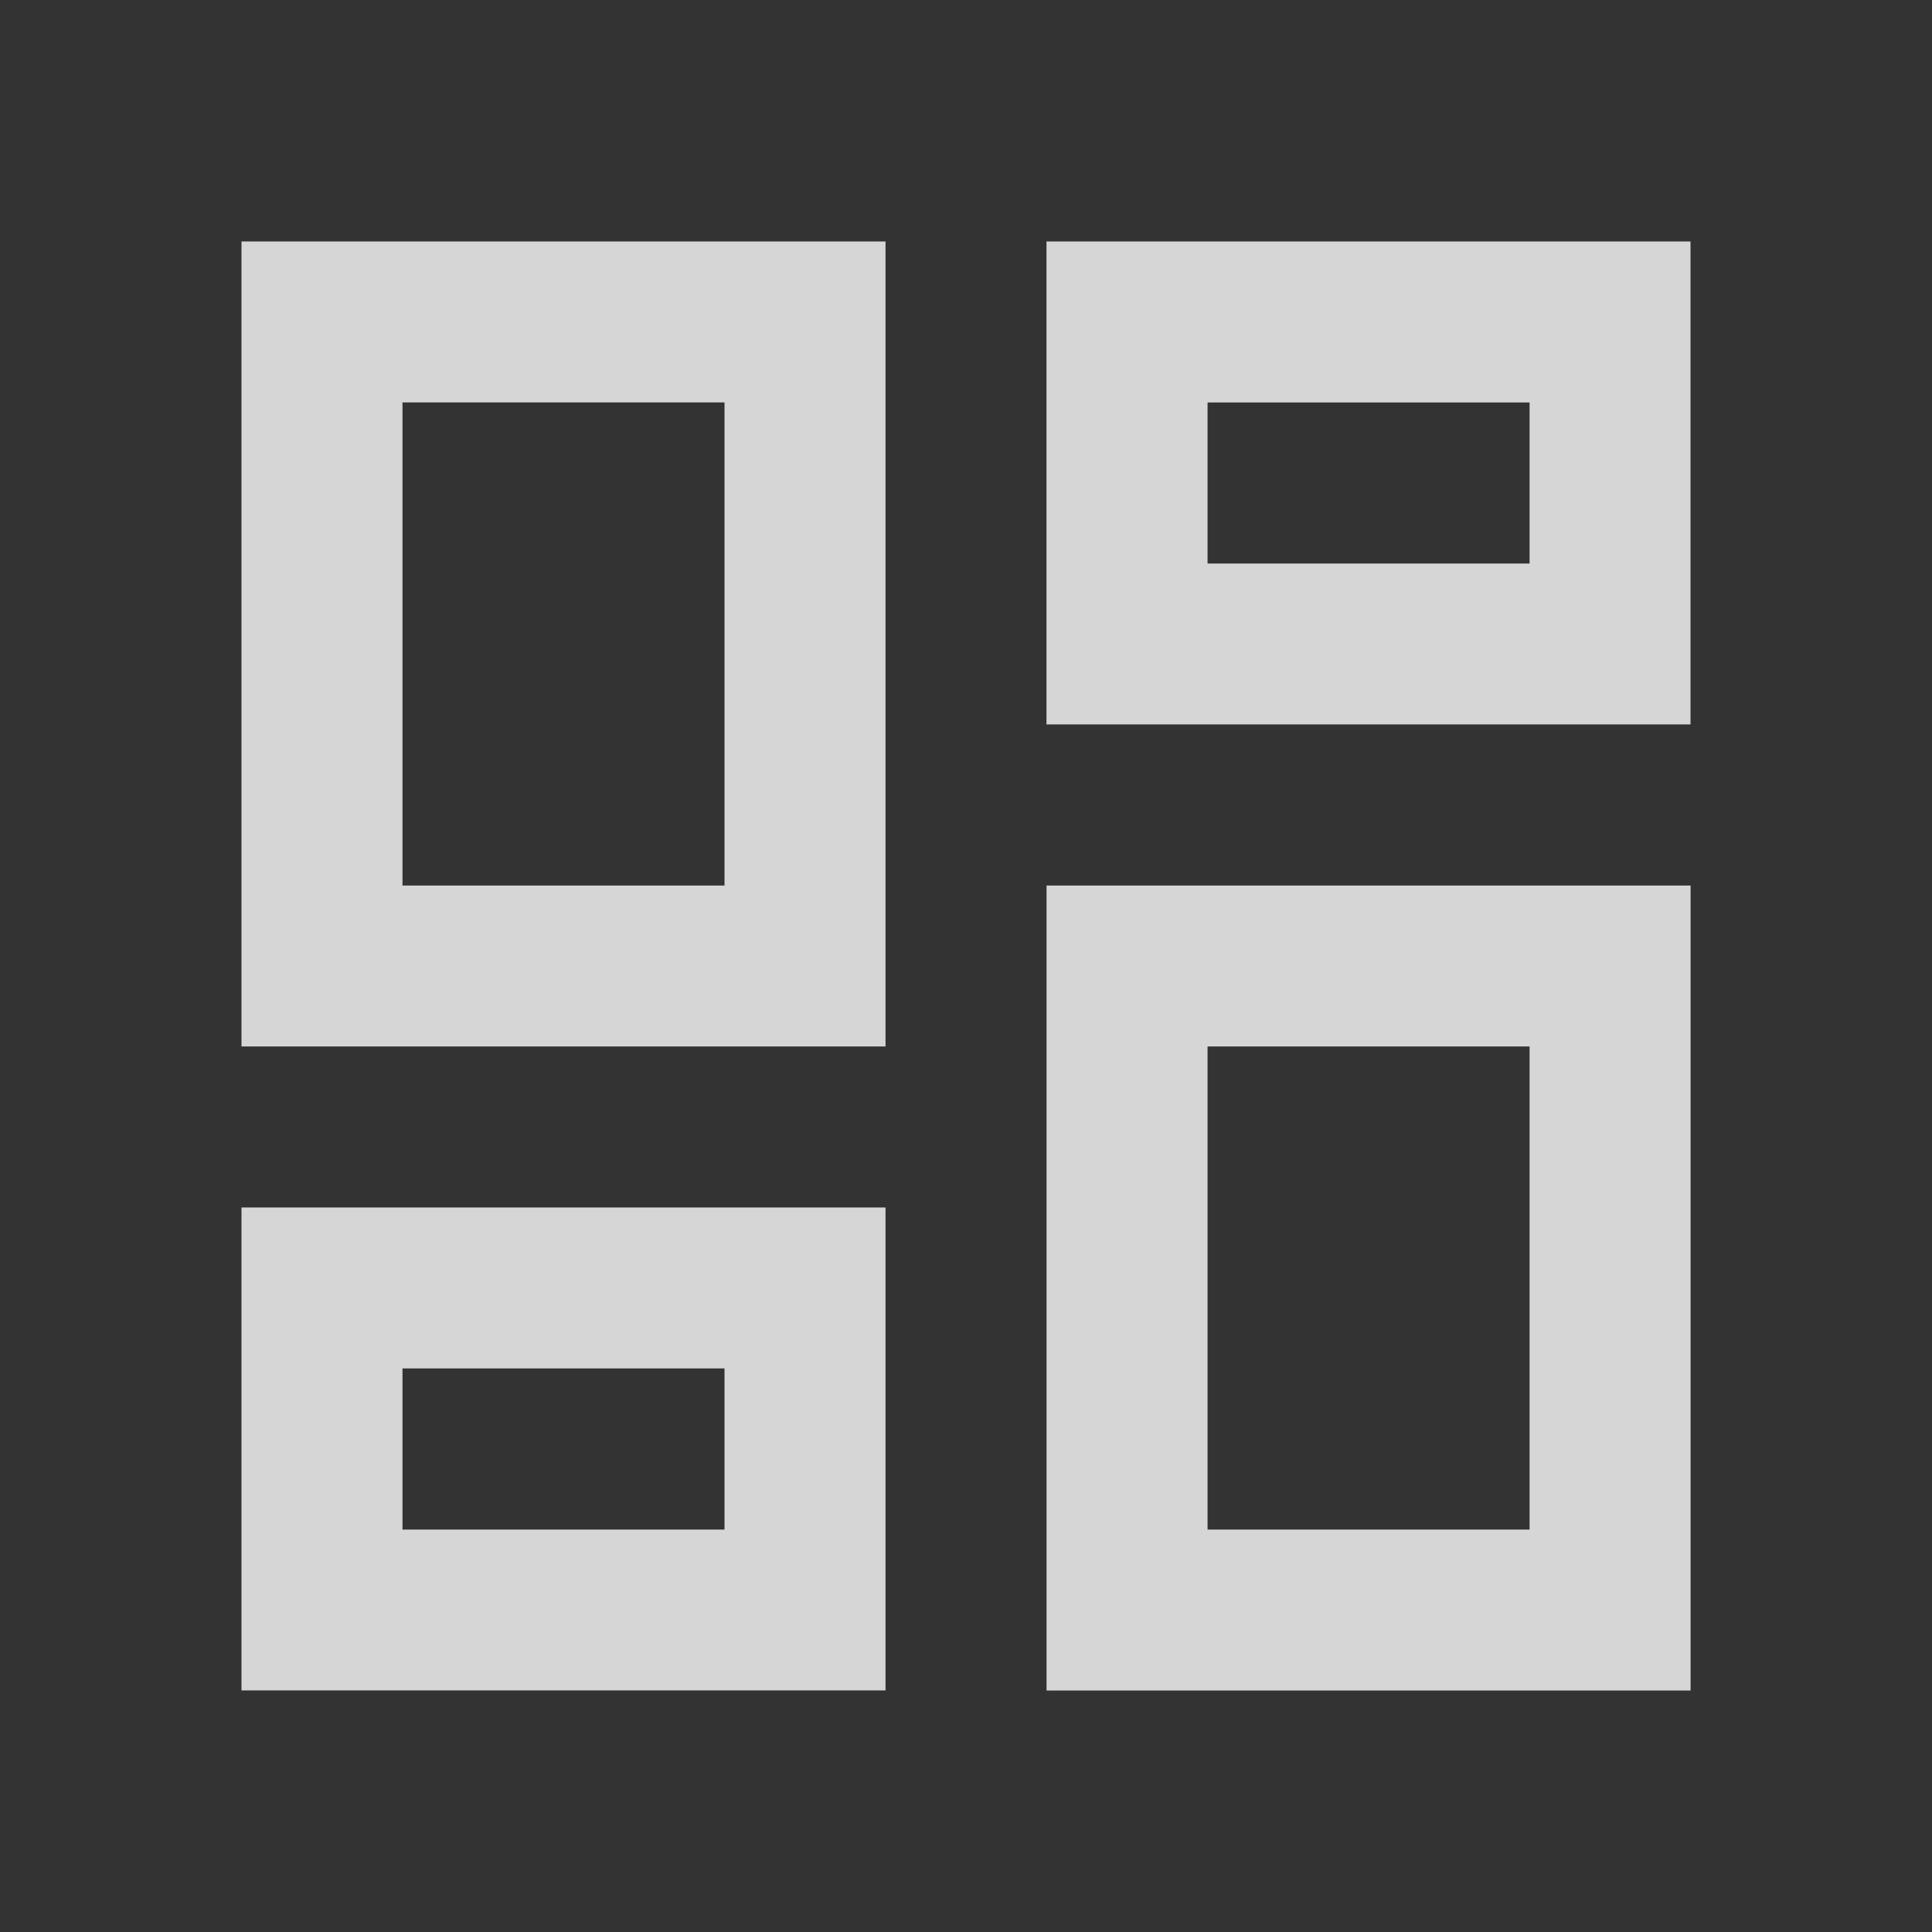 <svg xmlns="http://www.w3.org/2000/svg" width="26.698" height="26.698" viewBox="0 0 26.698 26.698">
  <rect x="0" y="0" width="26.698" height="26.698" fill="#333333" stroke="none"/>
  <g id="dashboard-icon" transform="translate(3 3)">
    <g id="Two-Tone" transform="translate(-3 -3)">
      <g id="Action" transform="translate(0 0)">
        <g id="Two-Tone-_-Action-_-dashboard" data-name="Two-Tone-/-Action-/-dashboard">
          <g id="Group_82" data-name="Group 82">
            <path id="Path" d="M0,0H26.7V26.7H0Z" fill="rgba(215,239,251,0)" fill-rule="evenodd"/>
            <path id="_-Primary-Color" data-name="🔹-Primary-Color" d="M3,14.124h8.9V3H3Zm2.225-8.9h4.45V11.9H5.225Zm8.9,17.8h8.9V11.9h-8.9Zm2.225-8.9H20.8V20.8h-4.45ZM14.124,3V9.674h8.9V3ZM20.8,7.45h-4.45V5.225H20.8ZM3,23.023h8.9V16.349H3Zm2.225-4.45h4.45V20.8H5.225Z" transform="translate(0.337 0.337)" fill="rgba(255,255,255,0.8)" fill-rule="evenodd"/>
          </g>
        </g>
      </g>
    </g>
  </g>
</svg>
